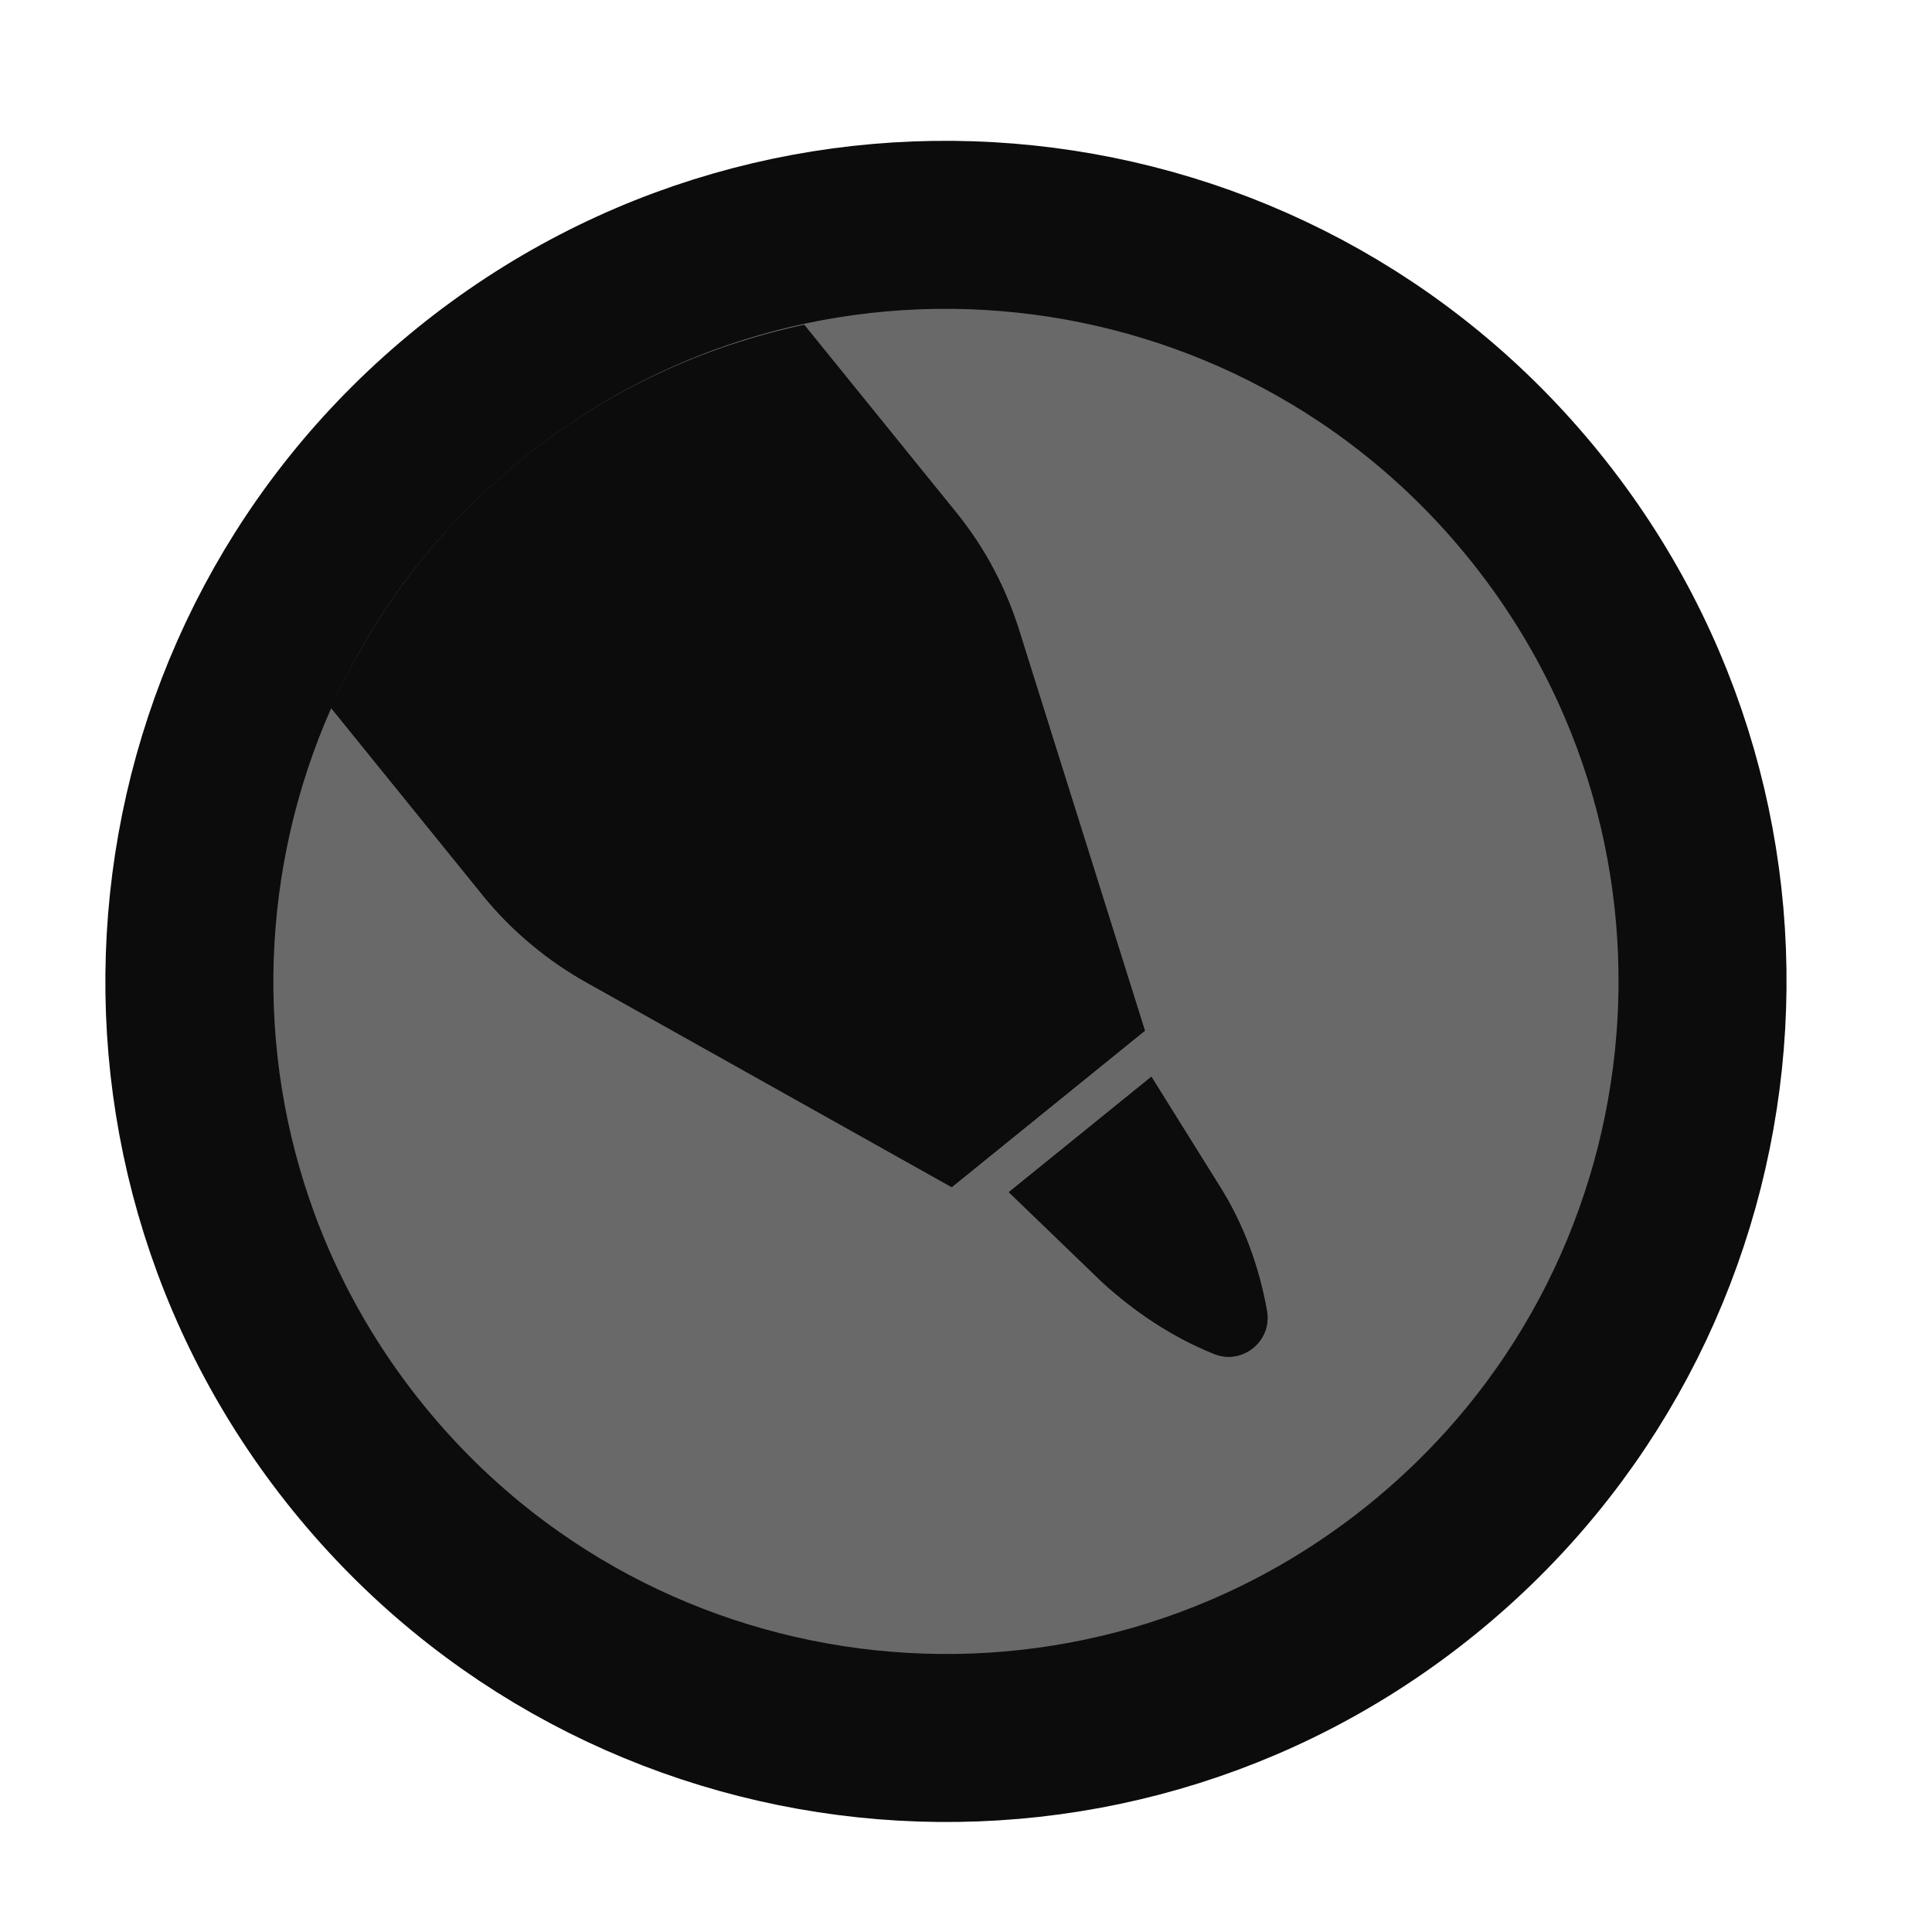 <svg width="46" height="46" viewBox="0 0 46 46" fill="none" xmlns="http://www.w3.org/2000/svg">
<path d="M33.859 37.366C41.59 31.105 42.783 19.762 36.522 12.031C30.261 4.299 18.918 3.107 11.186 9.368C3.455 15.629 2.263 26.972 8.523 34.704C14.784 42.435 26.127 43.627 33.859 37.366Z" fill="#696969" stroke="#0C0C0C" stroke-width="4"/>
<path d="M19.148 7.734L22.773 12.21C23.47 13.071 23.975 14.047 24.292 15.093L27.259 24.54L22.66 28.265L14.012 23.418C13.055 22.89 12.185 22.168 11.508 21.332L7.883 16.856C8.908 14.601 10.403 12.575 12.445 10.922C14.462 9.289 16.754 8.248 19.148 7.734Z" fill="#0C0C0C"/>
<path d="M27.414 25.637L29.051 28.261C29.61 29.152 29.977 30.159 30.161 31.191C30.308 31.926 29.571 32.524 28.882 32.226C27.911 31.832 27.028 31.244 26.247 30.532L24.02 28.385L27.414 25.637Z" fill="#0C0C0C"/>
<path d="M24.02 28.385L27.414 25.637L29.051 28.261C29.61 29.152 29.977 30.159 30.161 31.191C30.308 31.926 29.571 32.524 28.882 32.226C27.911 31.832 27.028 31.244 26.247 30.532L24.02 28.385Z" fill="#0C0C0C"/>
<path d="M19.148 7.734L22.773 12.21C23.47 13.071 23.975 14.047 24.292 15.093L27.259 24.54L22.66 28.265L14.012 23.418C13.055 22.89 12.185 22.168 11.508 21.332L7.883 16.856C8.908 14.601 10.403 12.575 12.445 10.922C14.462 9.289 16.754 8.248 19.148 7.734Z" fill="#0C0C0C"/>
</svg>
